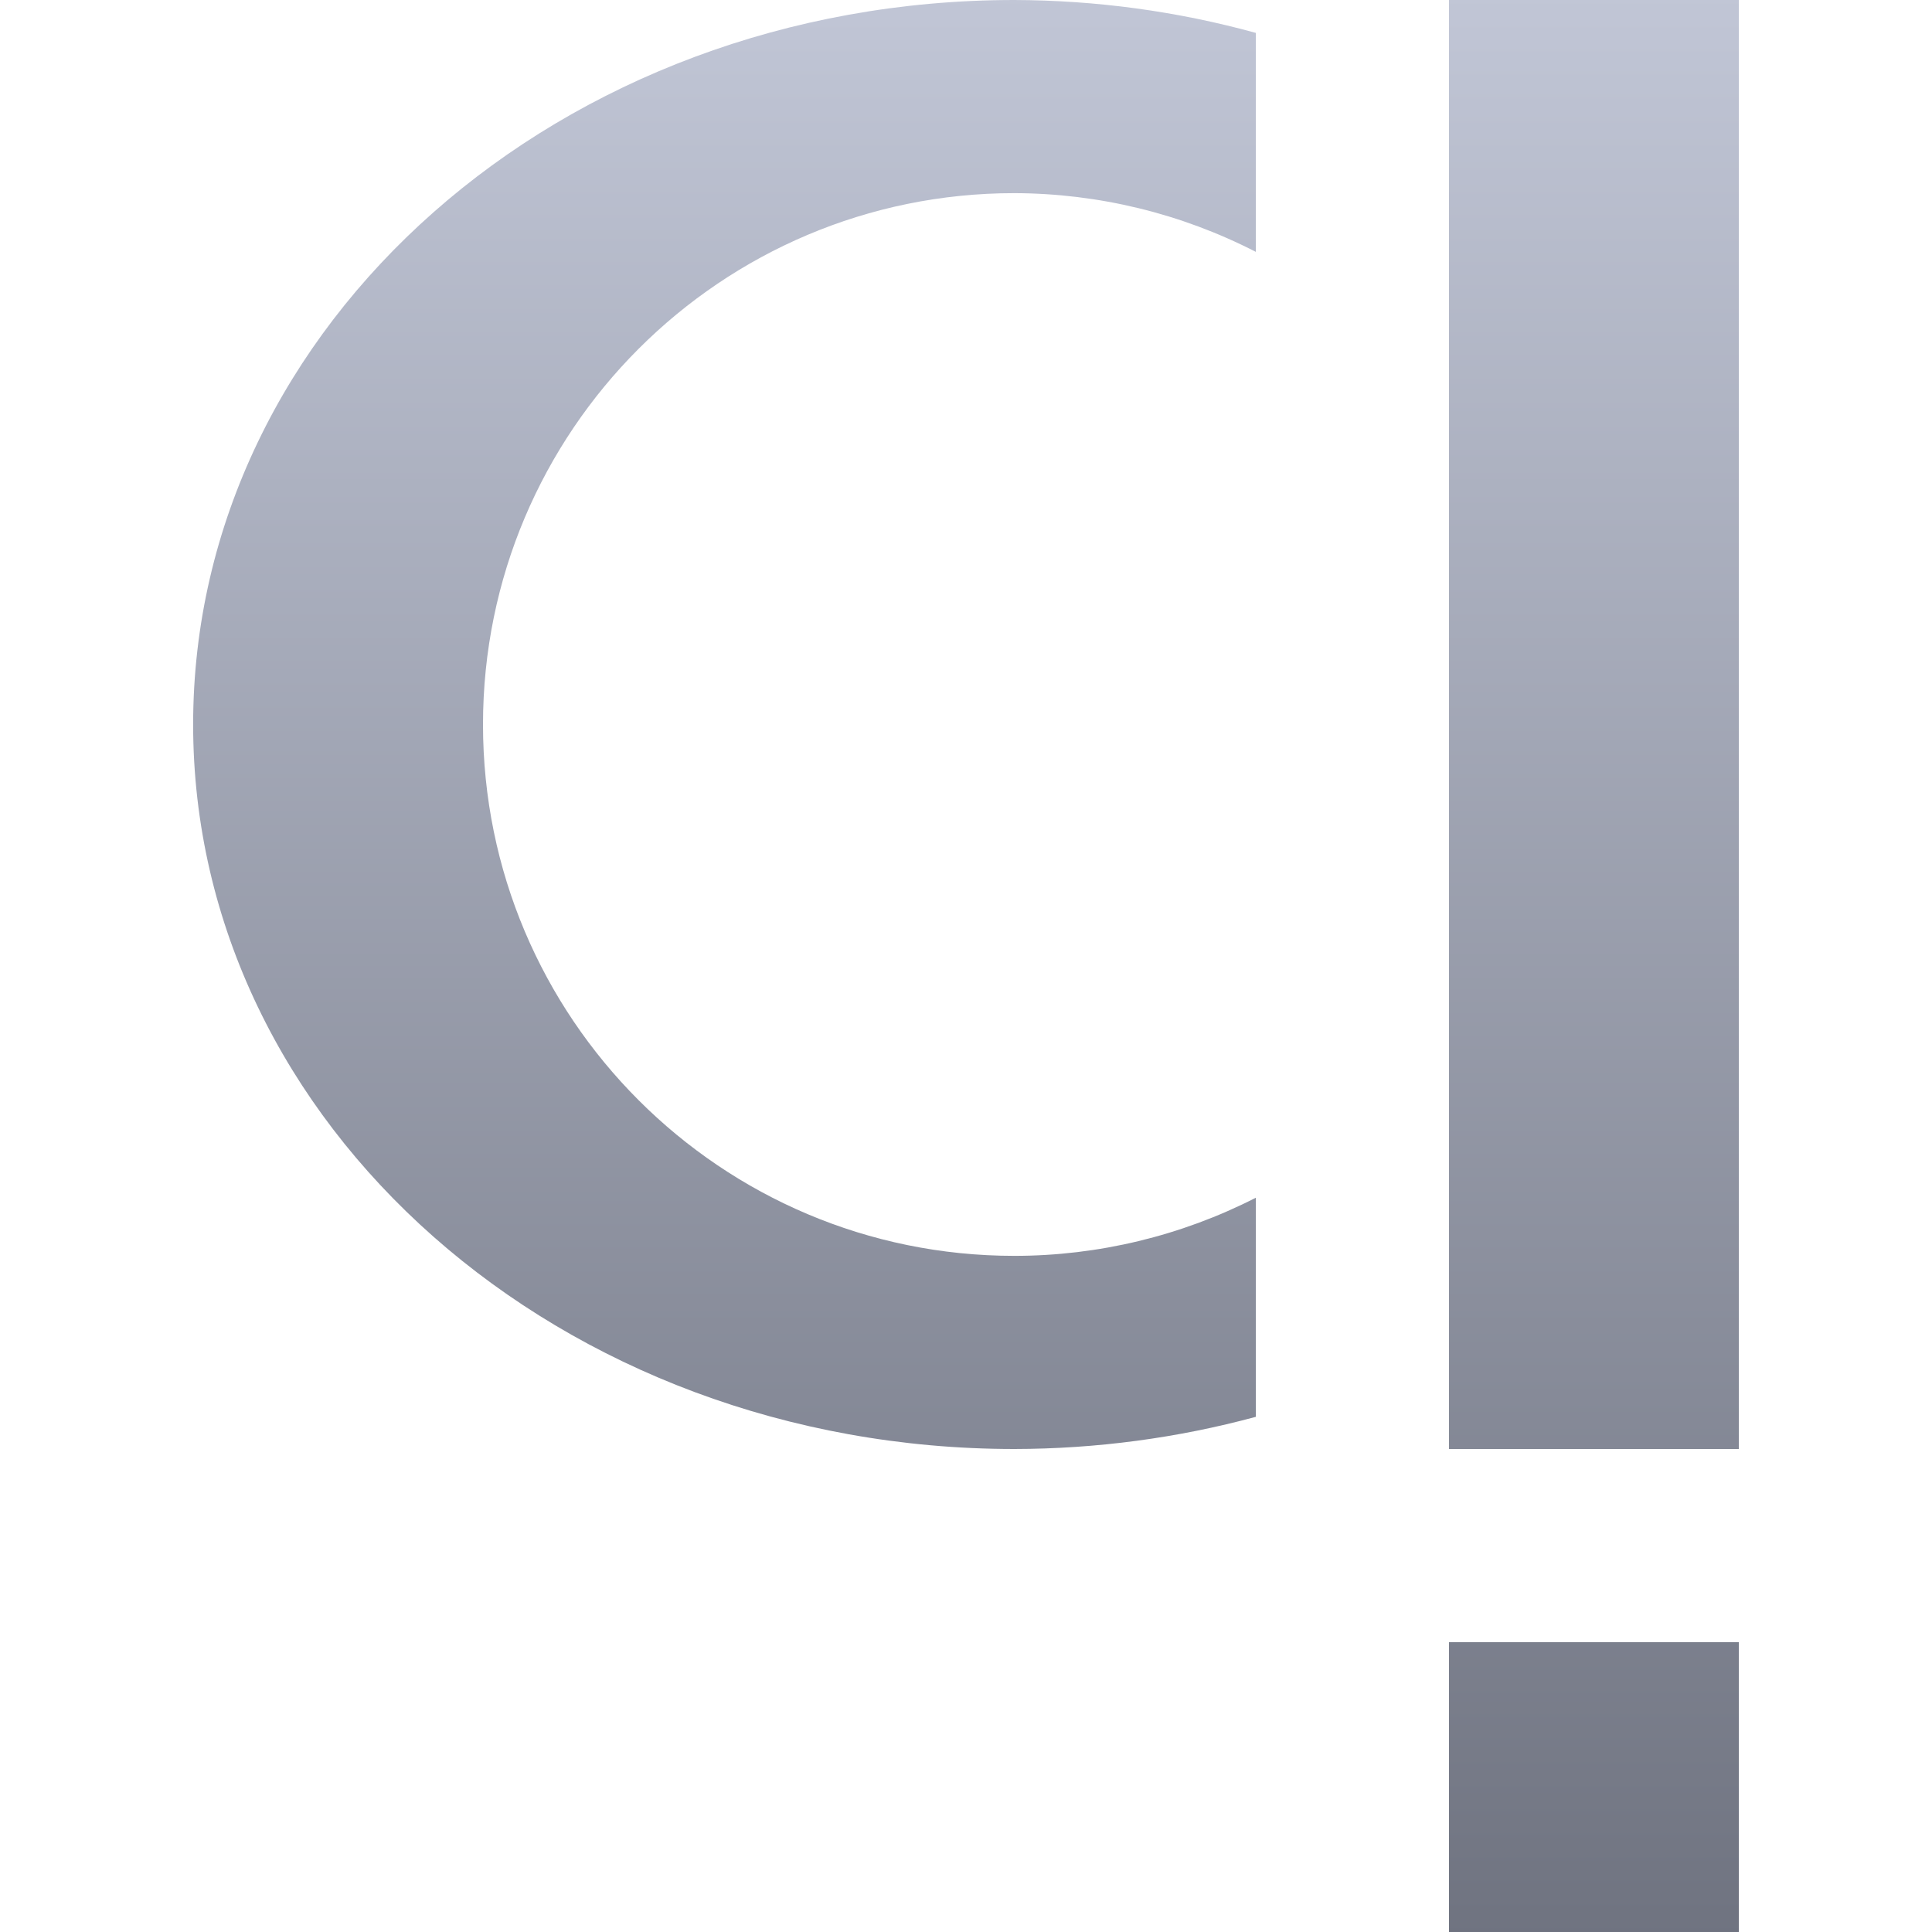 <svg xmlns="http://www.w3.org/2000/svg" xmlns:xlink="http://www.w3.org/1999/xlink" width="64" height="64" viewBox="0 0 64 64" version="1.1"><defs><linearGradient id="linear0" gradientUnits="userSpaceOnUse" x1="0" y1="0" x2="0" y2="1" gradientTransform="matrix(51.203,0,0,64,6.398,0)"><stop offset="0" style="stop-color:#c1c6d6;stop-opacity:1;"/><stop offset="1" style="stop-color:#6f7380;stop-opacity:1;"/></linearGradient></defs><g id="surface1"><path style=" stroke:none;fill-rule:evenodd;fill:url(#linear0);" d="M 48 0 L 48 48 L 57.602 48 L 57.602 0 Z M 48 54.398 L 48 64 L 57.602 64 L 57.602 54.398 Z M 33.602 0 C 18.574 0 6.398 10.742 6.398 24 C 6.398 37.258 18.574 48 33.602 48 C 36.312 47.996 39.008 47.637 41.602 46.934 L 41.602 39.676 C 39.125 40.941 36.379 41.602 33.602 41.602 C 23.879 41.602 16 33.719 16 24 C 16 14.281 23.879 6.398 33.602 6.398 C 36.383 6.406 39.125 7.07 41.602 8.344 L 41.602 1.09 C 39.008 0.375 36.312 0.008 33.602 0 Z M 33.602 0 "/></g></svg>
